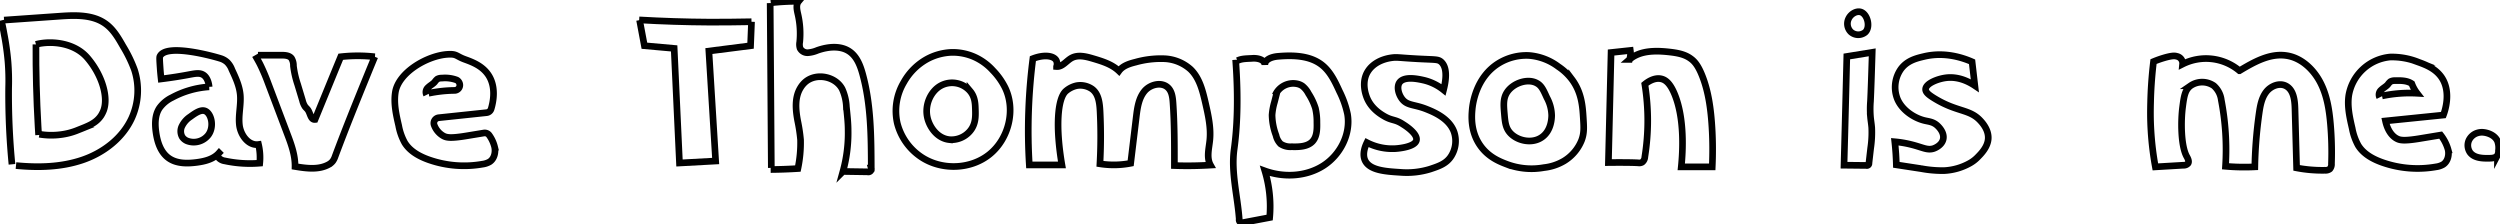  <svg id="desktop-title" data-name="Layer 1" xmlns="http://www.w3.org/2000/svg" viewBox="0 0 938.1 84.11" preserveAspectRatio="xMidYMin meet">
   <defs><style>.cls-1{fill:none;stroke:black;stroke-width:2.5px;stroke-miterlimit:10;}</style></defs>
   <title>desktop-title</title>
     <g id="_1" data-name=" 1">
       <path class="cls-1" d="M.49,7.66c.29,1.22.66,2.86,1,4.82A103.08,103.08,0,0,1,3,23.16,89.14,89.14,0,0,1,3.24,33,275.17,275.17,0,0,0,4.49,61.66"/>
     </g>
    <g id="_2" data-name=" 2"><path class="cls-1" d="M1.53,7.54,22.21,6.09c6.08-.43,12.76-.69,17.63,3,2.8,2.1,4.6,5.23,6.33,8.27a49.79,49.79,0,0,1,4.28,8.82,25.14,25.14,0,0,1-1,18.1C46,51.86,38.79,57.37,30.86,60.05S14.37,62.94,6,62.13"/></g><g id="_3" data-name=" 3"><path class="cls-1" d="M13.49,16.66q-.09,15.13.81,30.92.09,1.54.19,3.08"/></g><g id="_4" data-name=" 4"><path class="cls-1" d="M13.49,16.66a18.23,18.23,0,0,1,2.44-.48c5.34-.68,12.52.47,16.84,5.49,5.64,6.57,8,15,6.06,19.91a11.53,11.53,0,0,1-.92,1.8c-2,3-5.1,4-8.91,5.53a24.75,24.75,0,0,1-6.17,1.6,27,27,0,0,1-8.05-.14"/>
    </g><g id="_5" data-name=" 5"><path class="cls-1" d="M60,21.16c-.18.41-.08,1.77.1,4.47.11,1.67.26,3,.37,4,4.17-.52,7.44-1.07,9.62-1.47,3.06-.56,4.81-1,6.3,0s2,3.22,2.08,4.43a33.9,33.9,0,0,0-13.89,4,12.47,12.47,0,0,0-4.78,4c-1.7,2.63-1.7,6-1.26,9.09.51,3.63,1.74,7.45,4.7,9.6s6.9,2.13,10.51,1.67c3.11-.4,6.41-1.21,8.46-3.58a1.42,1.42,0,0,0,0,2,3.88,3.88,0,0,0,2.14,1,45,45,0,0,0,13.12.85,21.51,21.51,0,0,0-.46-7c-3.79.54-6.76-3.55-7.18-7.36s.69-7.65.31-11.46c-.33-3.26-1.74-6.3-3.13-9.27a7.64,7.64,0,0,0-1.8-2.82,6.58,6.58,0,0,0-2.44-1.37C80.54,21.22,62.32,16.08,60,21.16Z"/></g><g id="_6" data-name=" 6"><path class="cls-1" d="M77,41.65c-1.7-.68-3.9.92-5.62,2.17a8.87,8.87,0,0,0-3,3.31,4.34,4.34,0,0,0,0,4.26,4.13,4.13,0,0,0,1.77,1.46,6.93,6.93,0,0,0,8-2.17C80.5,47.55,79.31,42.57,77,41.65Z"/></g><g id="_7" data-name=" 7"><path class="cls-1" d="M95.73,20.75c.65,1.14,1.31,2.28,1.9,3.45a73.23,73.23,0,0,1,3,7.07L107.71,50c1.53,4,3.07,8.17,3,12.48,4.26.7,8.89,1.34,12.66-.76a5,5,0,0,0,1.53-1.3,6.74,6.74,0,0,0,.88-1.8c3.73-10,7.77-20,11.81-29.9l1.05-2.58,2-4.84a56.91,56.91,0,0,0-12.78,0L125.92,26l-7.71,18.83c-1.57.17-1.75-2.22-2.62-3.53-.3-.46-.74-.8-1.08-1.24a7,7,0,0,1-1-2.34l-1.81-6a35,35,0,0,1-1.59-7,5.22,5.22,0,0,0-.73-2.85c-.83-1.06-2.38-1.16-3.73-1.16H96.8"/></g><g id="_8" data-name=" 8"><path class="cls-1" d="M182.55,42.28a2,2,0,0,0,1.75-1.44c.8-2.65,2-8.45-1.24-13-2.15-3-5.35-4.38-8.55-5.53-3.42-1.23-3-2.16-6.65-1.91-7.58.51-18.39,6.78-19.52,14.3-.63,4.14.31,8.35,1.26,12.43a21.28,21.28,0,0,0,2.25,6.39c2,3.3,5.67,5.26,9.33,6.52a39.84,39.84,0,0,0,19.89,1.56,7.11,7.11,0,0,0,2.65-.88c1.74-1.12,2.31-3.5,1.89-5.53a12.82,12.82,0,0,0-2-4.39,2.05,2.05,0,0,0-2.06-.89L174.93,51c-6.09,1-7.45.59-8.56,0a7.69,7.69,0,0,1-3.42-4,2.06,2.06,0,0,1,1.69-2.83Z"/></g><g id="_9" data-name=" 9"><path class="cls-1" d="M160.83,35a50,50,0,0,1,9.59-1.07,2,2,0,0,0,1.95-2.81h0a2.1,2.1,0,0,0-1-1.1,12.46,12.46,0,0,0-5.57-.71,3.25,3.25,0,0,0-1.69.36,5.55,5.55,0,0,0-1,1.11c-.69.79-1.68,1.26-2.43,2a2.3,2.3,0,0,0-.62,2.82"/></g><g id="_12" data-name=" 12"><path class="cls-1" d="M239.84,7.47c8.52.49,17.39.79,26.6.84q8,0,15.55-.15"/></g><g id="_13" data-name=" 13"><path class="cls-1" d="M240,7.55l1.8,9.61,11.17,1,2,43,13.57-.74L266,19.16l15.64-2,.36-9"/></g><g id="_14" data-name=" 14"><path class="cls-1" d="M289,1.16,289.43,63"/></g><g id="_15" data-name=" 15"><path class="cls-1" d="M289.23,1.05A87.87,87.87,0,0,1,299.68.5c-1.09,1.31-.63,3.24-.25,4.9a32.3,32.3,0,0,1,.66,10.38,4.82,4.82,0,0,0,.13,2.34,3.11,3.11,0,0,0,3,1.65,11.12,11.12,0,0,0,3.48-.87c4-1.41,8.85-1.94,12.29.59,2.62,1.93,3.85,5.19,4.71,8.33,3.14,11.42,3.19,23.43,3.23,35.28a1.13,1.13,0,0,1-1.41,1.38l-9.21-.14A54,54,0,0,0,318.25,49c0-3-.35-5.94-.65-8.9A18.08,18.08,0,0,0,316,33.37c-2.49-4.69-9.56-6.1-13.67-2.73a9.34,9.34,0,0,0-2,2.38c-2.19,3.62-1.79,8.2-1,12.36a60.7,60.7,0,0,1,1.07,7.09,46.52,46.52,0,0,1-1,10.78q-5.11.32-10.22.36"/></g><g id="_16" data-name=" 16"><path class="cls-1" d="M347.6,22.32a22.34,22.34,0,0,0-8.46,8.57,21,21,0,0,0-2.46,15.27,21.65,21.65,0,0,0,8.93,12.7c7.63,5.14,18.6,4.82,25.76-1s9.79-16.61,5.82-24.91a25.66,25.66,0,0,0-4.63-6.53,20.85,20.85,0,0,0-7-5.08A20.08,20.08,0,0,0,357,19.66,20.92,20.92,0,0,0,347.6,22.32Z"/></g><g id="_17" data-name=" 17"><path class="cls-1" d="M353,32.16c-3.78,2.08-6.1,7.23-5,12,.8,3.47,3.66,7.76,8.25,8.24A9.11,9.11,0,0,0,364,49.16c2.15-2.56,2.07-5.53,2-8-.06-2.28-.13-4.78-2-7A8.91,8.91,0,0,0,353,32.16Z"/></g><g id="_18" data-name=" 18"><path class="cls-1" d="M387.58,22c-.76,5.86-1.33,12.27-1.59,19.17-.28,7.47-.14,14.41.25,20.72h12.24c-2.4-14-1.75-24.93,1.51-27.74a9.27,9.27,0,0,1,4-2,7.76,7.76,0,0,1,5.75,1.23c2.51,1.84,2.91,5.2,3.07,8.81a189.86,189.86,0,0,1-.07,19.28,33.51,33.51,0,0,0,11.53-.2l2.1-17.43c.41-3.4.91-7,3.09-9.63s6.67-3.65,9-1.13c1.33,1.45,1.56,3.56,1.7,5.52.54,7.83.53,15.68.52,23.53q6.77.23,13.54-.18c-1.54-2.75-.58-6.14-.26-9.28.49-4.7-.57-9.42-1.62-14s-2.23-9.39-5.58-12.64a15.69,15.69,0,0,0-9.88-4,35.1,35.1,0,0,0-10.77,1.29c-2.33.58-4.82,1.36-6.24,3.31-2.63-2.51-6.25-3.62-9.73-4.65-2.65-.79-5.64-1.54-8.07-.21-1.93,1.06-3.41,3.37-5.6,3.2a3,3,0,0,0-.12-2.3C395.37,20.86,391.82,20.37,387.58,22Z"/></g><g id="_19" data-name=" 19"><path class="cls-1" d="M463.66,22.43c1.13,15.28.48,26-.56,33.56-1.19,8.7,1.27,17.51,1.91,26.27a1.09,1.09,0,0,0,1.52,1.25l9.9-1.88a46,46,0,0,0-1.8-17.51c7.12,2.58,15.45,2.16,21.85-1.89s10.43-11.86,9.17-19.36a34.87,34.87,0,0,0-3-8.55c-1.66-3.63-3.42-7.39-6.53-9.89-4.53-3.63-10.88-3.78-16.67-3.28-2.14.19-4.89,1.09-4.83,3.24,0-2-2.62-2.62-4.57-2.5-2.14.13-4.12.07-5.66.86"/></g><g id="_20" data-name=" 20"><path class="cls-1" d="M479.28,34.2l-1.07,4.17a22.66,22.66,0,0,0-.88,4.81,22.71,22.71,0,0,0,1.48,7.61A6.54,6.54,0,0,0,480.53,54a6.56,6.56,0,0,0,4.1,1.06c2.8.09,6,0,7.88-2,1.68-1.84,1.71-4.59,1.65-7.08a22.39,22.39,0,0,0-.56-5.36A22.4,22.4,0,0,0,491,35.12a8.78,8.78,0,0,0-2.29-2.84,5.41,5.41,0,0,0-1.49-.71,7.34,7.34,0,0,0-8.71,4.16"/></g><g id="_21" data-name=" 21"><path class="cls-1" d="M540.74,23.18c-1.18-1-2.22-.76-8.81-1.12-7.36-.4-7.7-.7-10.06-.34-3.33.51-6.64,2.09-8.49,4.91-2.65,4-.93,8.75-.66,9.52,1.57,4.49,5.41,6.72,6.77,7.51,3,1.72,4,1,7,3,1,.61,5.56,3.58,5,6s-6.41,3-7.62,3.09a20.75,20.75,0,0,1-10.94-2.24c-1.81,3.72-1.08,5.87-.73,6.65,1.73,3.8,7.82,4.17,13.29,4.51a29.75,29.75,0,0,0,11.2-1.23c3.23-1.08,6-2,7.8-4.77a10.61,10.61,0,0,0,1.19-9c-1.76-5.24-7.76-7.66-10.35-8.7-4.7-1.89-7.24-1.24-9.22-3.84-1.3-1.71-2.07-4.44-1-6.11,1.66-2.52,6.83-1.43,8.79-1a18.71,18.71,0,0,1,7.78,3.71C542.37,31.05,543.48,25.58,540.74,23.18Z"/></g><g id="_22" data-name=" 22"><path class="cls-1" d="M562.49,23.66c-8.8,5.33-9.91,15.66-10.07,17.44-.2,2.3-.72,8.21,3.07,13.56,3.09,4.37,7.37,6,10,7a26.4,26.4,0,0,0,13.88,1.23,18.67,18.67,0,0,0,7.5-2.48,16,16,0,0,0,6.59-7.75c1-2.66.88-4.75.66-8.3-.27-4.37-.59-9.7-4.33-14.65a21.05,21.05,0,0,0-5-4.68,21,21,0,0,0-10.92-4.2A19.85,19.85,0,0,0,562.49,23.66Z"/></g><g id="_23" data-name=" 23"><path class="cls-1" d="M565.49,34.66c-1.49,2.31-1.27,4.83-1,8,.26,3,.44,5.13,2,7,2.6,3.12,8.23,4.47,12,1.89,3.59-2.43,3.73-7.1,3.76-8.14a14.47,14.47,0,0,0-1.79-6.75c-1.3-2.85-2-4.49-3.75-5.44C573.37,29.31,567.8,31.09,565.49,34.66Z"/></g><g id="_24" data-name=" 24"><path class="cls-1" d="M603.54,61c5.75-.06,9.84,0,11.3.12a2.23,2.23,0,0,0,1.37-.25,2.67,2.67,0,0,0,1-2,86.13,86.13,0,0,0,0-27.25c.85-.7,3.52-2.71,6.29-2,1.48.38,3.24,1.59,5,6,3.59,9,3,20.88,2.38,27H642.5c.24-5.39.15-9.85,0-13-.47-10.14-1.81-15.46-3-19.1C637.63,25,636,23.12,634.42,22c-2.27-1.7-5.2-2.17-8-2.49-5.18-.58-11-.62-14.93,2.78a7.78,7.78,0,0,0,.27-3.36l-7.22.78Z"/></g><g id="_25" data-name=" 25"><path class="cls-1" d="M693,21.19q-.34,14-.71,28c-.1,3.89-.24,8.91-.34,12.8l8.35.09a.78.78,0,0,0,1-.85l.65-5.63a40.33,40.33,0,0,0,.4-7.67c-.1-1.38-.35-2.74-.47-4.12a37.42,37.42,0,0,1,0-5.8c.18-3.52.39-9.88.65-18.37Z"/></g><g id="_26" data-name=" 26"><path class="cls-1" d="M698.19,4.49c-1.56-.44-3.62.67-4.49,2.46a4.31,4.31,0,0,0,.84,5.05,4.17,4.17,0,0,0,5.35.13C702,10.19,700.76,5.22,698.19,4.49Z"/></g><g id="_27" data-name=" 27"><path class="cls-1" d="M740,23.19c-3.56-1.56-10.34-3.82-18-2-3,.7-6.38,1.57-8.7,4.72A11.86,11.86,0,0,0,712,37.19c1.77,4.2,6.29,7.06,10,8,1.71.43,3.2.45,4.78,1.77.28.24,3,2.58,2.37,5.32-.58,2.43-3.4,3.4-3.56,3.45-2.41.79-4.13-.45-8.59-1.54a40,40,0,0,0-6-1c.16,1.46.29,3,.4,4.57q.13,2.11.18,4.09l9.35,1.43a43.59,43.59,0,0,0,8.53.74,21.87,21.87,0,0,0,9.79-2.83,12.84,12.84,0,0,0,3-2.36c1.15-1.17,3.53-3.59,3.8-6.62.31-3.46-2.27-6.22-3-7-4.07-4.36-8.78-3.1-17.3-8.37-2.09-1.29-3.21-2.24-3.18-3.36.07-2.14,4.42-3.85,7.47-4.27,4.92-.68,9,1.59,11,2.93Z"/></g><g id="_28" data-name=" 28"><path class="cls-1" d="M808.09,23.11c-.73,6-1,11.13-1.09,15-.07,2.76-.15,6.39.15,11.16a112.5,112.5,0,0,0,1.63,13.35L819.29,62a2.11,2.11,0,0,0,1.77-.71c.51-.83-.28-2.15-.5-2.55-2.28-4.09-2.22-13.55-1.56-18.57.52-4,.88-6.43,3-8a7.7,7.7,0,0,1,8.71,0,8.51,8.51,0,0,1,2.81,5.37A98.5,98.5,0,0,1,835.1,62.4a81.91,81.91,0,0,0,11,.21,164,164,0,0,1,1.61-20.08c.4-2.81.93-5.74,2.64-8s5-3.61,7.5-2.25c2.8,1.51,3.23,5.28,3.32,8.46L861.78,63a51,51,0,0,0,10.67.9,2.68,2.68,0,0,0,1.79-.49,2.73,2.73,0,0,0,.62-2,123,123,0,0,0-.38-14.87c-.47-5.49-1.36-11.08-4-15.95s-7.15-9-12.61-9.75c-6.21-.9-12.15,2.47-17.53,5.7A19.54,19.54,0,0,0,819,24.06a2.71,2.71,0,0,0-2.15-2.92c-.6-.16-1.29-.36-4,.34A40.11,40.11,0,0,0,808.09,23.11Z"/></g><g id="_29" data-name=" 29"><path class="cls-1" d="M916.86,43.17c.42-1.09,3.19-8.66-.8-14.31-2.15-3-5.35-4.38-8.55-5.53a26.54,26.54,0,0,0-10.65-1.93,17.38,17.38,0,0,0-15.49,14.31c-.63,4.14.31,8.35,1.26,12.43a21.28,21.28,0,0,0,2.25,6.39c2,3.3,5.67,5.26,9.33,6.52a39.84,39.84,0,0,0,19.89,1.56,7.11,7.11,0,0,0,2.65-.88c1.74-1.12,2.31-3.5,1.89-5.53a15.63,15.63,0,0,0-2.79-5.51L907.92,52c-6.09,1-7.45.59-8.56,0-.76-.4-3.19-1.87-4.23-6.62Z"/></g><g id="_30" data-name=" 30"><path class="cls-1" d="M893.83,36A50,50,0,0,1,907,35a13.74,13.74,0,0,1-2-3.61c-1.81-1.21-4.14-1.19-6.32-1.13a3.25,3.25,0,0,0-1.69.36,5.55,5.55,0,0,0-1,1.11c-.69.79-1.68,1.26-2.43,2a2.3,2.3,0,0,0-.62,2.82"/></g><g id="_31" data-name=" 31"><path class="cls-1" d="M929.59,49.9a5.17,5.17,0,0,0-3.27,3,4.7,4.7,0,0,0,.58,4.36c1.6,2.07,4.62,2.19,7.24,2.12,1.12,0,2.42-.15,3-1.09a3.49,3.49,0,0,0,.39-1.81,7.44,7.44,0,0,0-.38-3.56c-1.21-2.65-4.53-3.16-4.93-3.21A5.63,5.63,0,0,0,929.59,49.9Z"/></g>
 </svg>